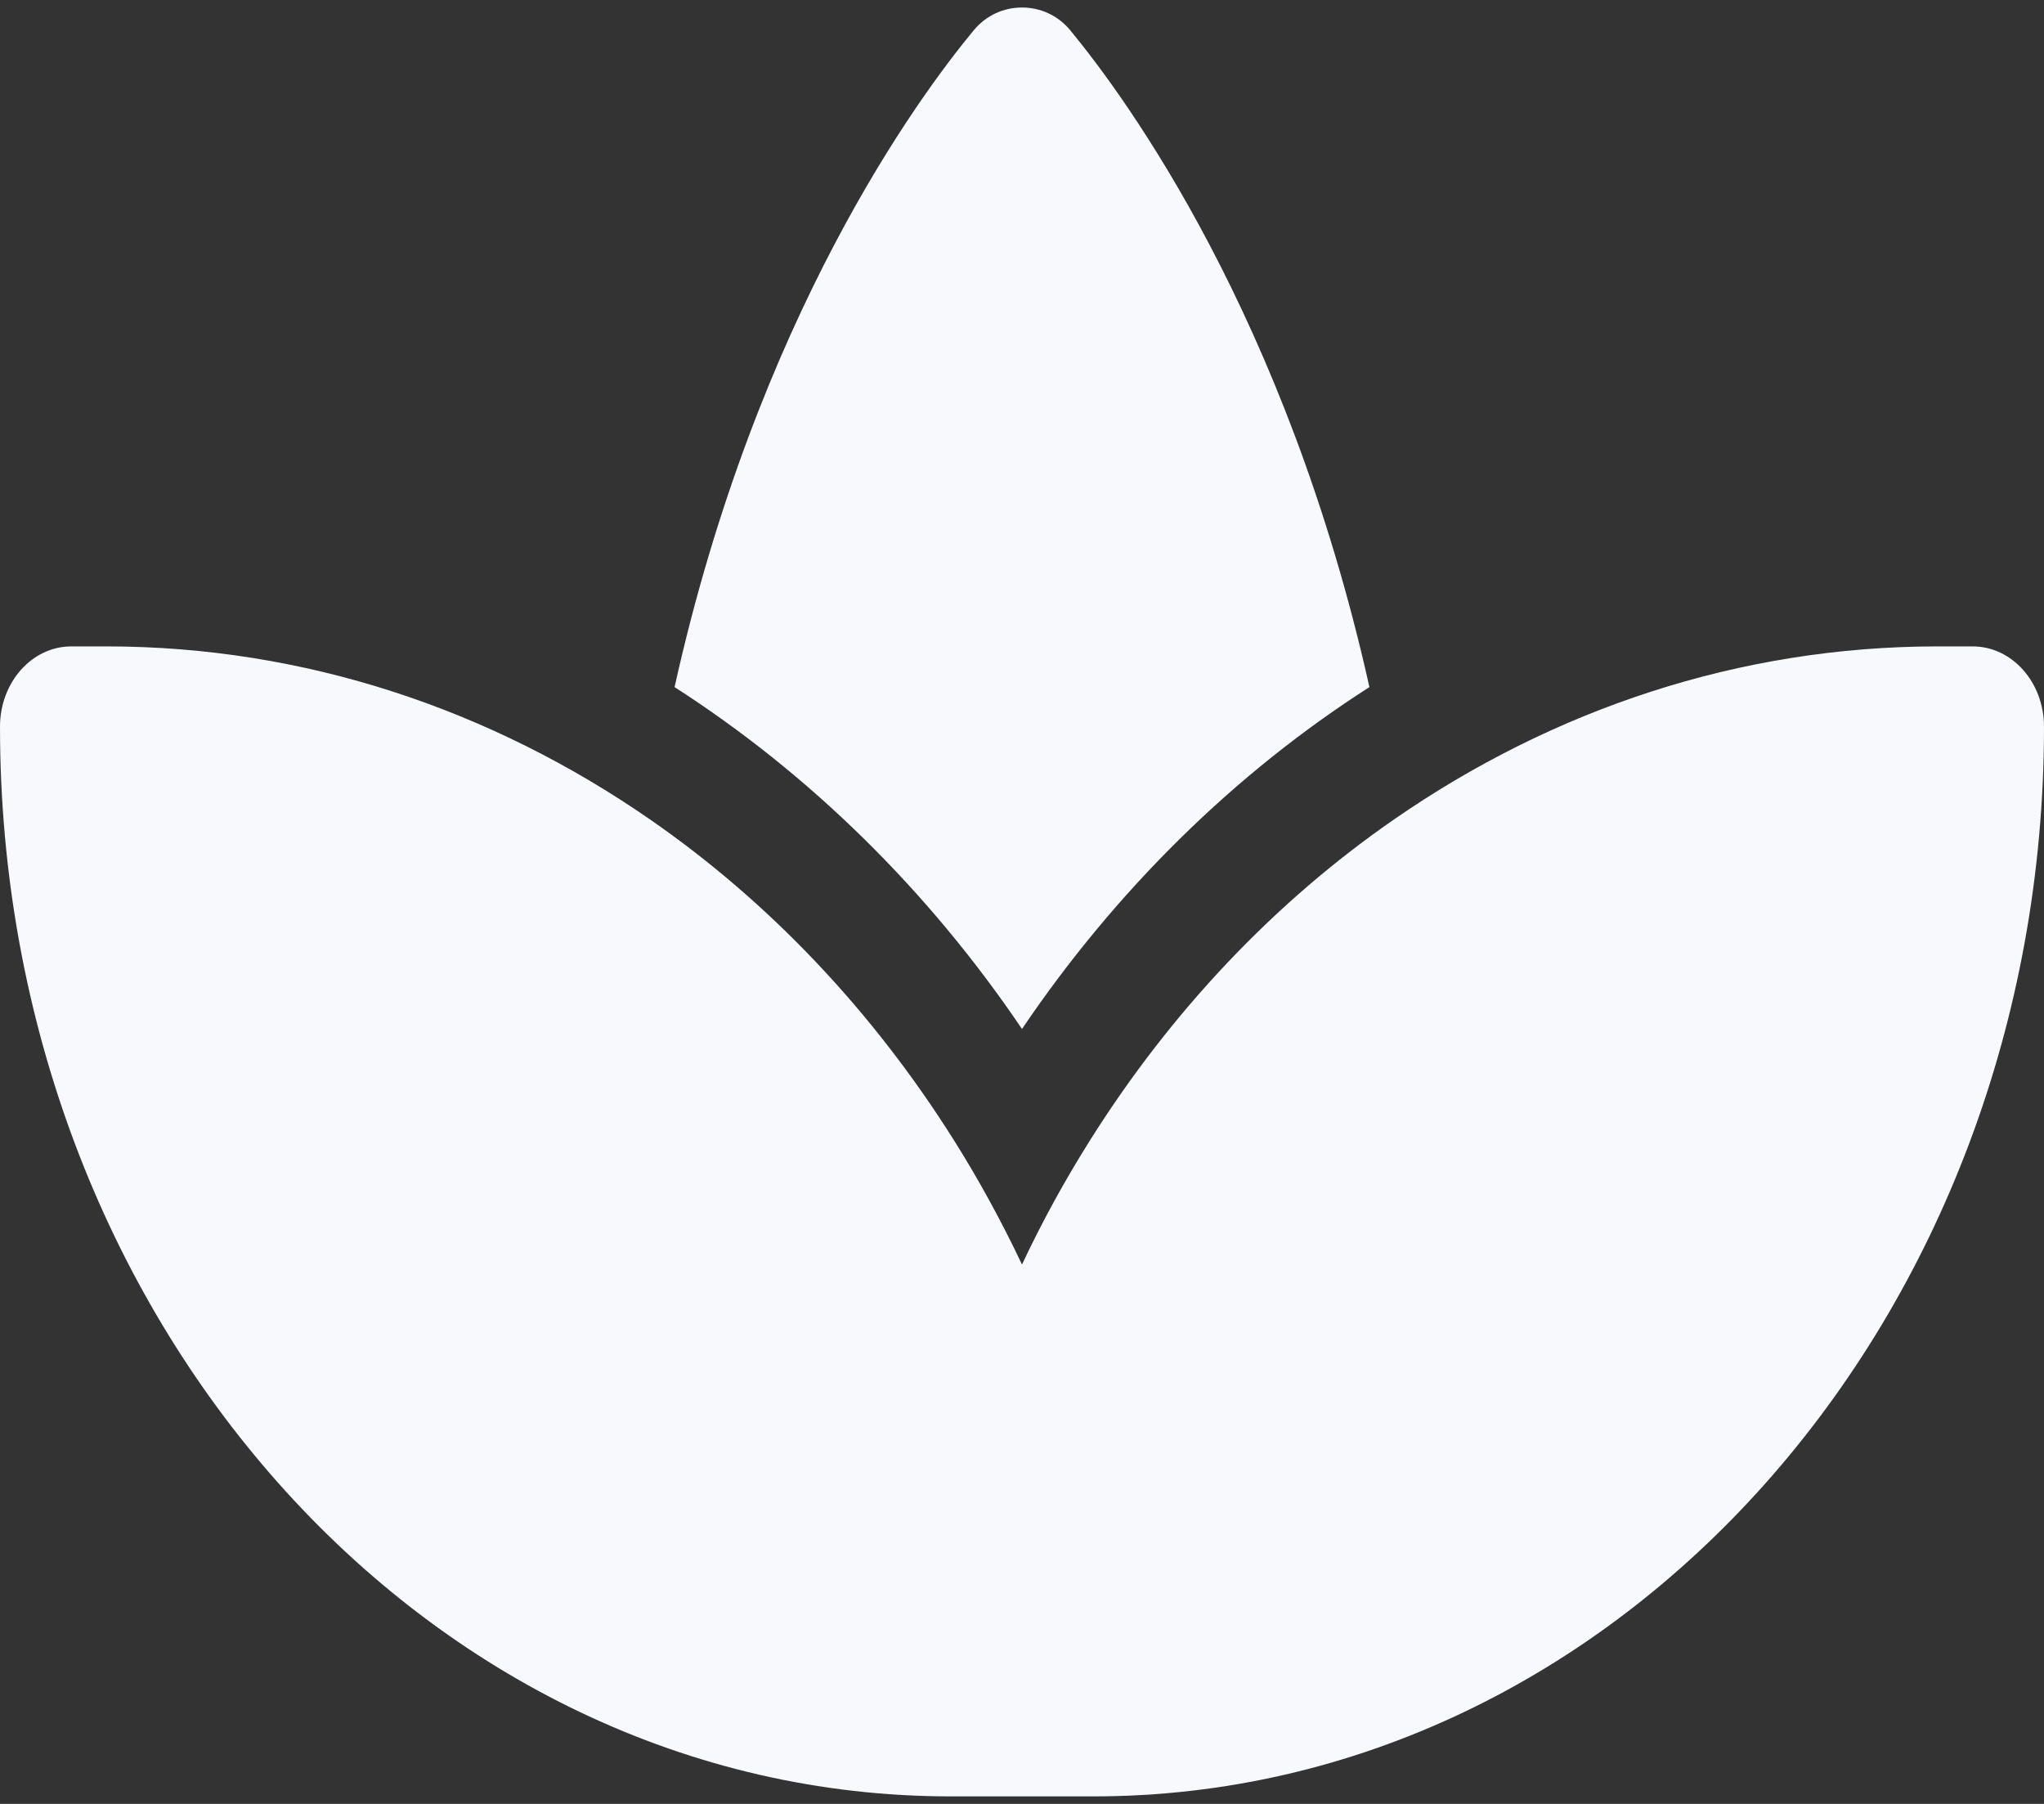 <svg width="34" height="30" viewBox="0 0 34 30" fill="none" xmlns="http://www.w3.org/2000/svg">
<rect x="0" y="0" width="34" height="30" fill="#333333" stroke="none"/>
<path d="M10.808 13.625C12.797 15 14.521 16.82 15.873 18.971C16.286 19.628 16.663 20.319 17 21.03C17.337 20.312 17.714 19.628 18.127 18.971C19.479 16.82 21.203 15 23.192 13.625C25.831 11.799 28.93 10.75 32.229 10.75H32.813C33.469 10.75 34 11.348 34 12.085C34 21.913 26.923 29.875 18.186 29.875H15.813C7.077 29.875 0 21.913 0 12.085C0 11.348 0.531 10.75 1.186 10.75H1.771C5.07 10.75 8.169 11.799 10.808 13.625ZM17.797 0.497C18.724 1.619 21.404 5.265 22.779 11.427C20.536 12.862 18.564 14.801 17 17.112C15.436 14.801 13.464 12.868 11.221 11.427C12.591 5.265 15.271 1.619 16.203 0.497C16.41 0.251 16.699 0.125 17 0.125C17.301 0.125 17.59 0.251 17.797 0.497Z" fill="#F7F9FC"/>
</svg>
